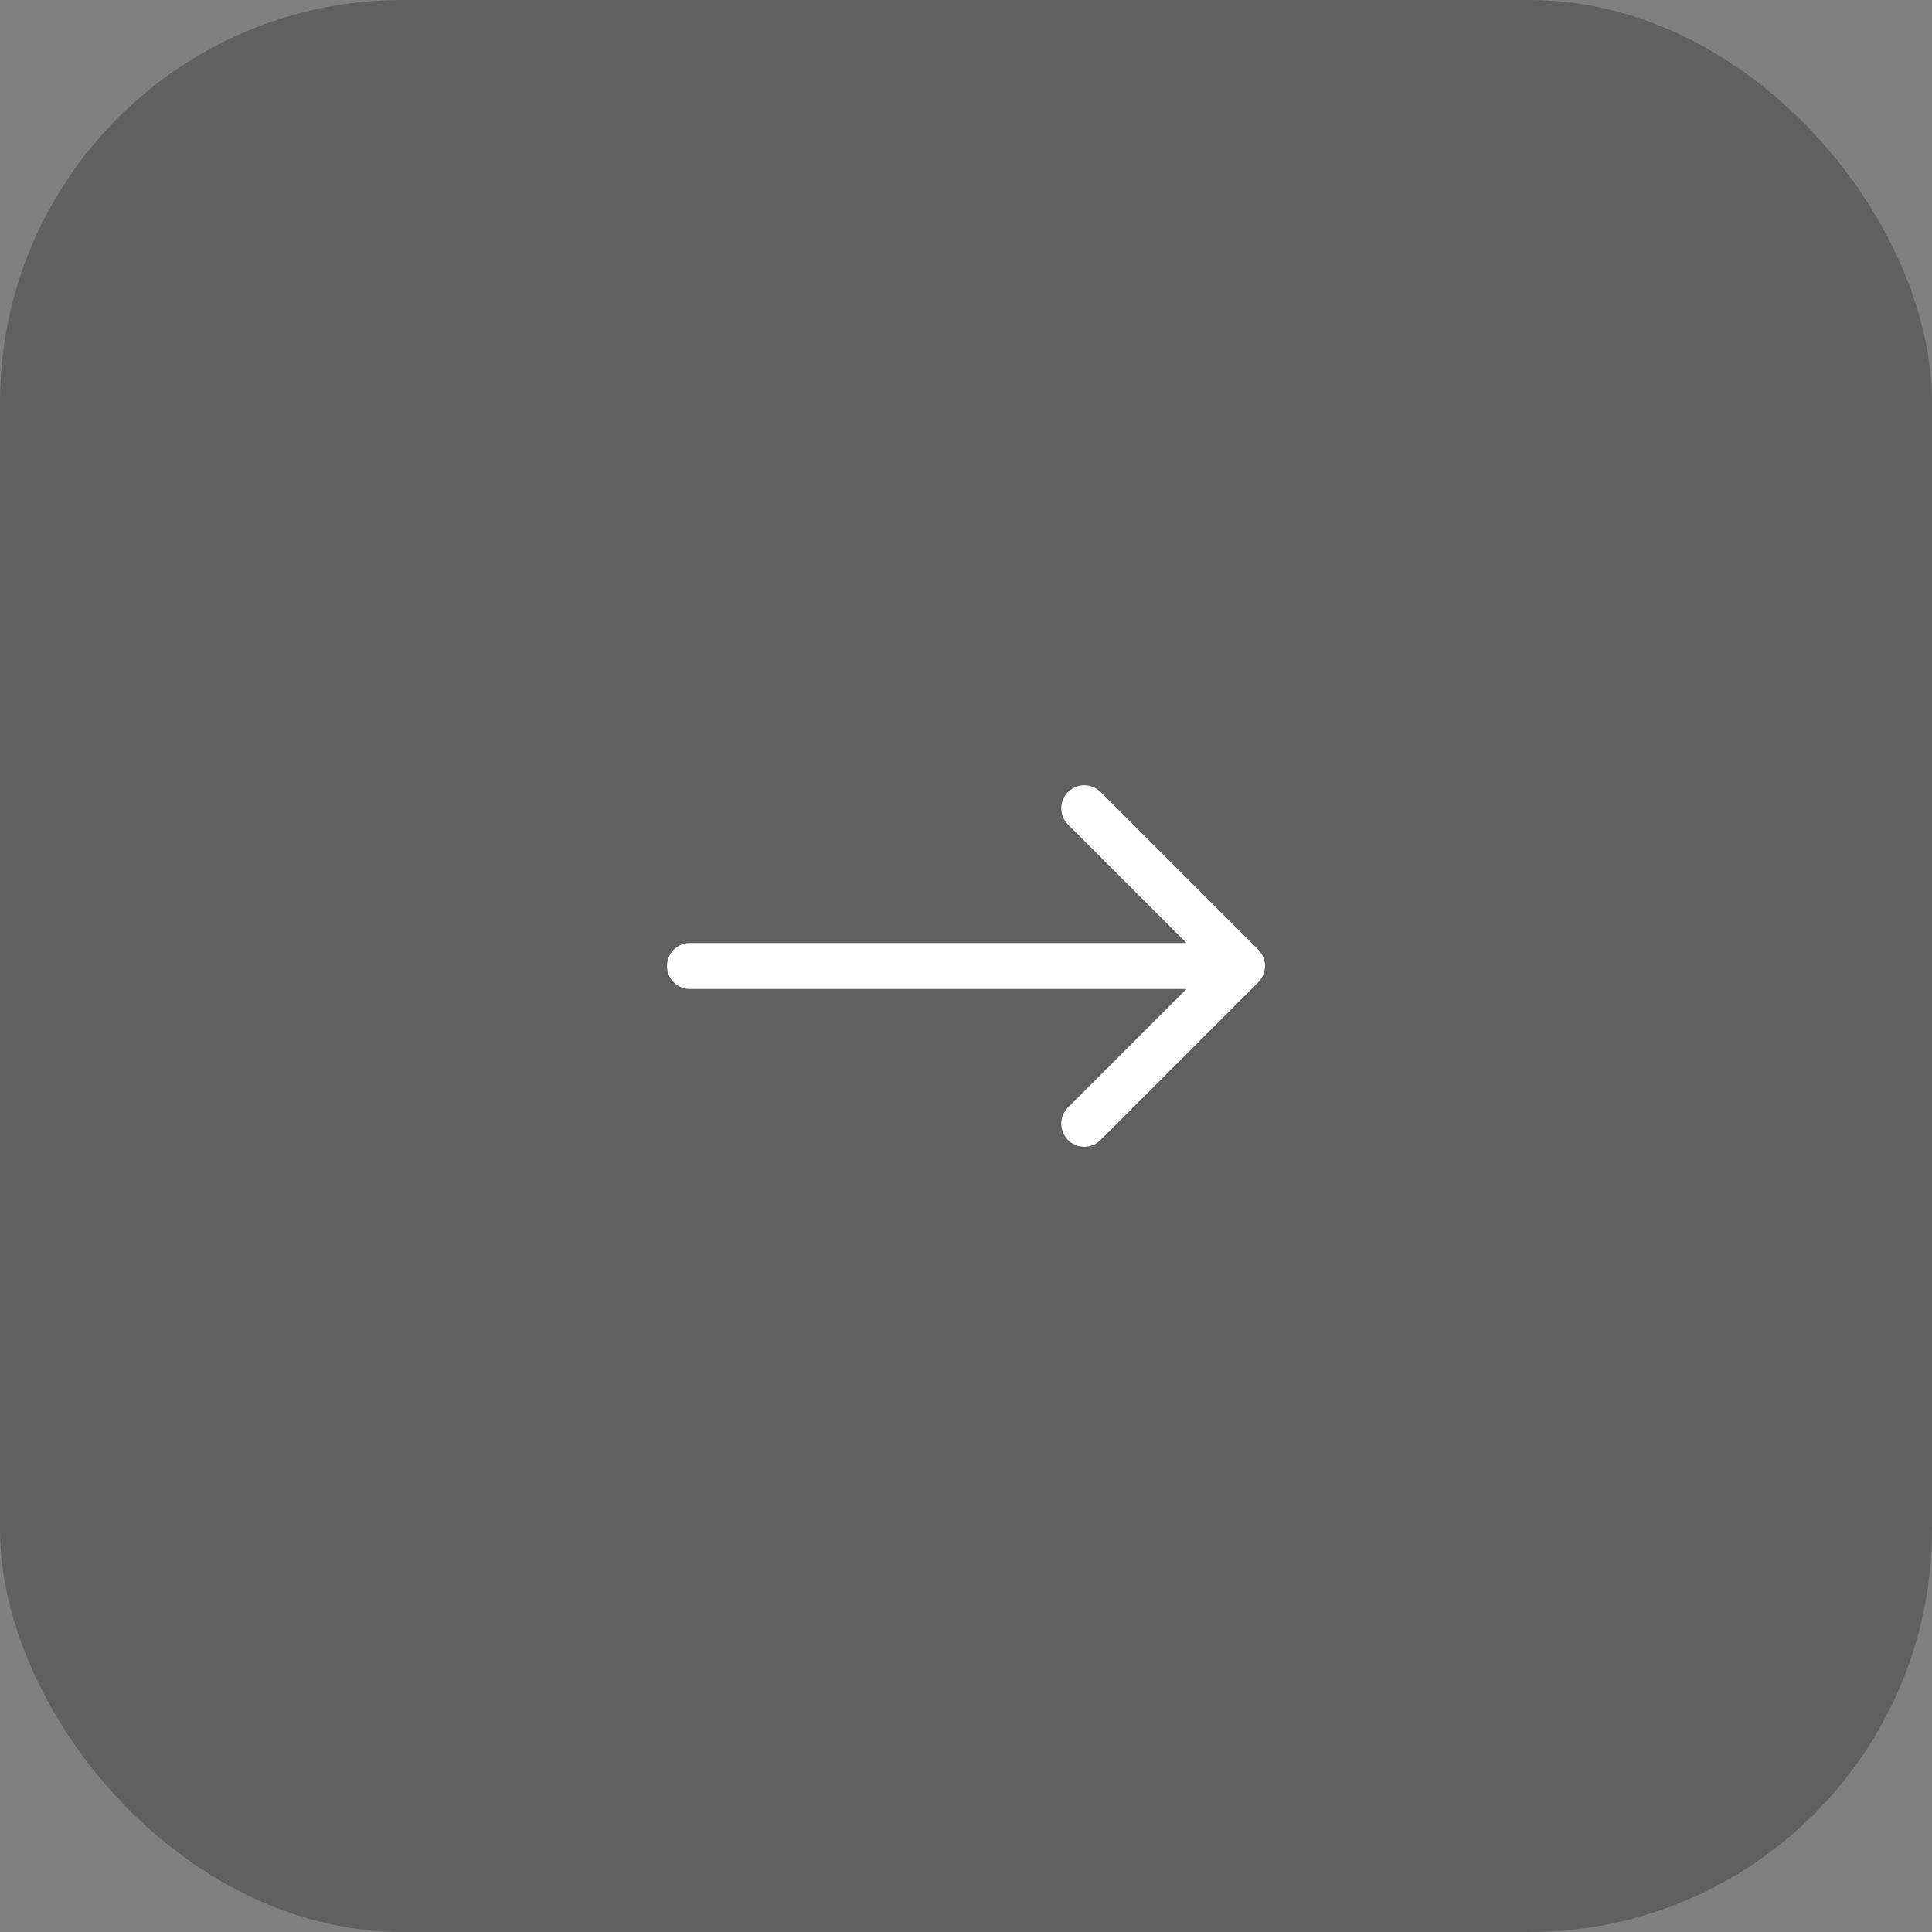 <svg width="42" height="42" viewBox="0 0 42 42" fill="none" xmlns="http://www.w3.org/2000/svg">
<rect x="0" y="0" width="42" height="42" fill="#808080" stroke="none"/>
<rect width="42" height="42" rx="8.75" fill="black" fill-opacity="0.25"/>
<path d="M15 21H27M27 21L23.571 24.429M27 21L23.571 17.571" stroke="white" stroke-linecap="round" stroke-linejoin="round"/>
</svg>
